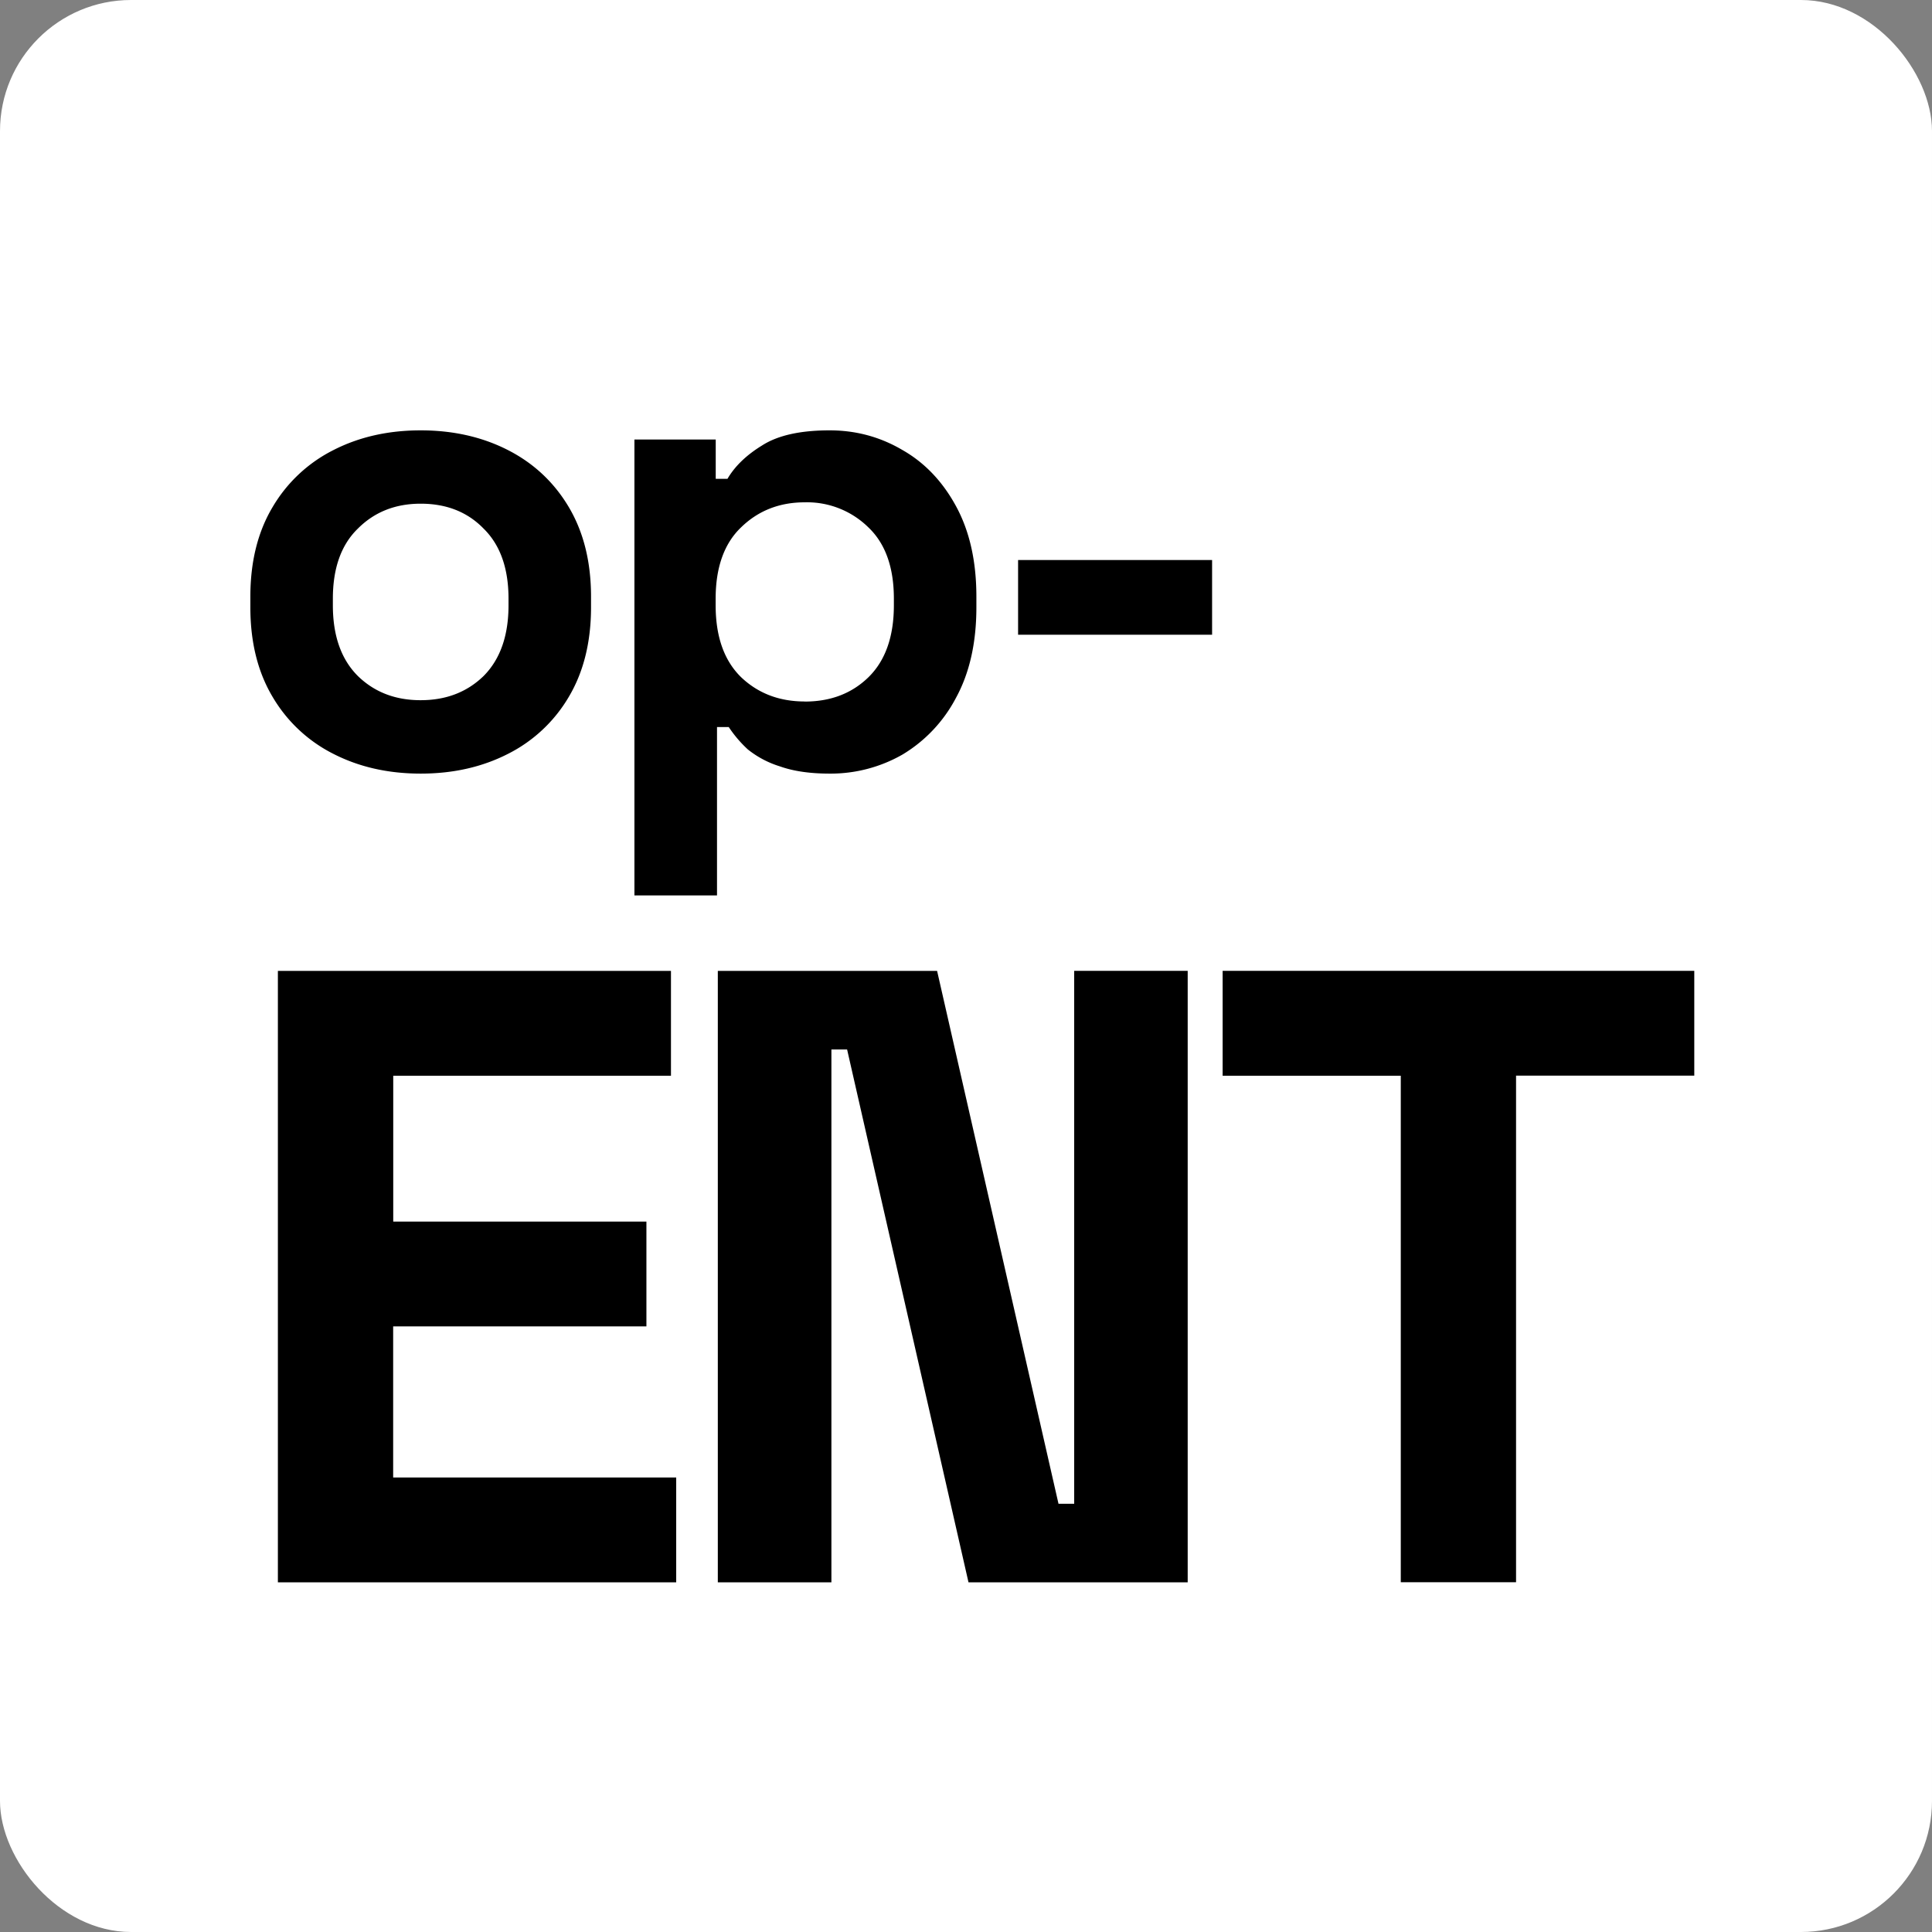 <svg xmlns="http://www.w3.org/2000/svg" width="24" height="24" fill="none">
  <rect width="100%" height="100%" fill="#808080" stroke="none"/>
  <rect width="24" height="24" rx="1.628" fill="#fff"/>
  <path d="M5.226 9.61c-.402 0-.762-.081-1.082-.244a1.83 1.83 0 0 1-.757-.708c-.185-.31-.277-.681-.277-1.115v-.13c0-.434.092-.806.277-1.115a1.83 1.83 0 0 1 .757-.708c.32-.163.68-.244 1.082-.244.401 0 .762.081 1.082.244.32.163.573.399.757.708.184.31.277.68.277 1.115v.13c0 .434-.093.806-.277 1.115a1.83 1.83 0 0 1-.757.708c-.32.163-.68.244-1.082.244Zm0-.912c.315 0 .575-.1.781-.3.206-.207.31-.5.31-.88v-.08c0-.38-.104-.67-.31-.872-.2-.206-.461-.309-.781-.309-.315 0-.575.103-.781.31-.206.2-.31.49-.31.87v.082c0 .38.104.672.31.878.206.201.466.301.78.301Zm2.655 2.425V5.46h1.01v.488h.146c.092-.157.236-.296.431-.415.195-.125.475-.187.838-.187.326 0 .627.081.904.244.276.157.499.39.667.7.168.309.252.683.252 1.123v.13c0 .44-.084.814-.252 1.123a1.79 1.79 0 0 1-.667.708 1.797 1.797 0 0 1-.904.236c-.244 0-.45-.03-.618-.09a1.203 1.203 0 0 1-.399-.211 1.528 1.528 0 0 1-.236-.277h-.146v2.091H7.88Zm2.116-2.408c.32 0 .583-.1.79-.301.211-.206.317-.505.317-.895v-.082c0-.39-.106-.686-.318-.887a1.086 1.086 0 0 0-.789-.31c-.315 0-.578.104-.79.31-.21.2-.317.497-.317.887v.082c0 .39.106.689.318.895.211.2.474.3.789.3Zm2.65-.83v-.928h2.41v.928h-2.41ZM3.452 19.656v-7.595h4.883v1.302h-3.45v1.812H8.03v1.302H4.884v1.877H8.4v1.302H3.452Zm5.465 0v-7.595h2.724l1.508 6.619h.195v-6.62h1.41v7.596h-2.723l-1.508-6.619h-.195v6.619h-1.41Zm8.484 0v-6.293h-2.213V12.06h5.859v1.302h-2.214v6.293h-1.432Z" fill="#000"/>
</svg>
